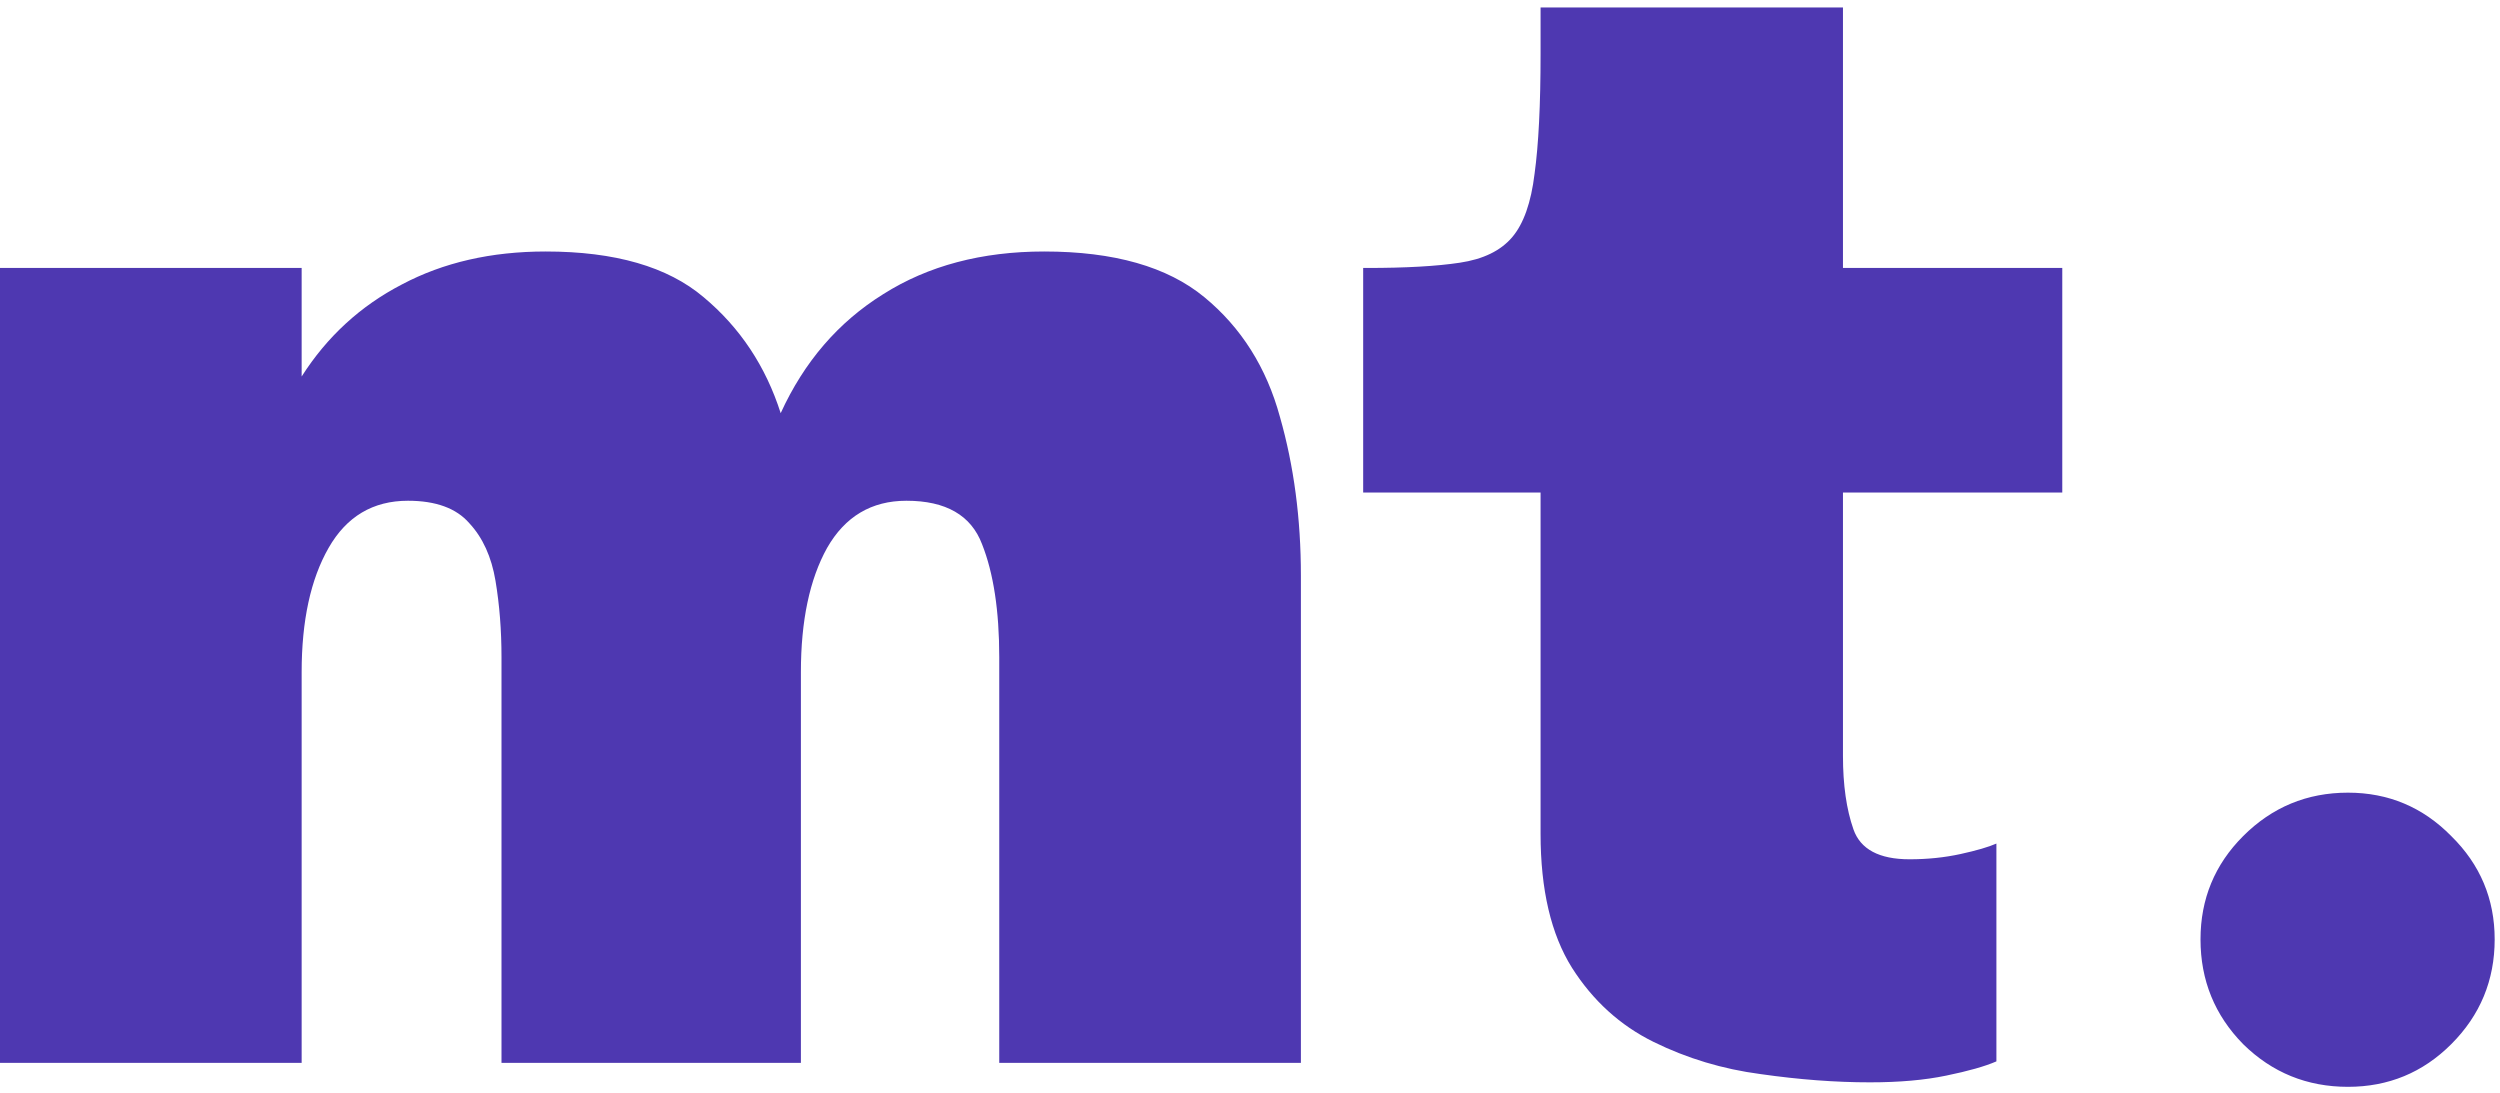<svg width="167" height="73" viewBox="0 0 167 73" fill="none" xmlns="http://www.w3.org/2000/svg">
<path d="M7.45058e-08 71V17.9H20.15V25.15C21.85 22.483 24.083 20.433 26.85 19C29.617 17.533 32.817 16.8 36.45 16.8C41.083 16.8 44.6 17.817 47 19.85C49.433 21.883 51.15 24.467 52.15 27.6C53.717 24.167 56 21.517 59 19.65C62 17.75 65.583 16.8 69.75 16.8C74.417 16.8 77.983 17.817 80.45 19.85C82.917 21.883 84.6 24.55 85.5 27.85C86.433 31.117 86.9 34.65 86.9 38.45V71H66.75V43.9C66.75 40.8 66.367 38.283 65.6 36.35C64.867 34.417 63.183 33.45 60.55 33.45C58.217 33.45 56.45 34.5 55.25 36.6C54.083 38.7 53.5 41.467 53.5 44.9V71H33.5V43.9C33.5 42.1 33.367 40.4 33.1 38.8C32.833 37.2 32.25 35.917 31.35 34.95C30.483 33.95 29.117 33.45 27.25 33.45C24.917 33.45 23.15 34.5 21.95 36.6C20.75 38.7 20.15 41.467 20.15 44.9V71H7.45058e-08ZM124.91 72.3C122.61 72.3 120.177 72.117 117.61 71.75C115.077 71.417 112.693 70.7 110.46 69.6C108.227 68.5 106.41 66.85 105.01 64.65C103.61 62.417 102.91 59.433 102.91 55.7V32.9H91.06V17.9H91.31C93.91 17.9 95.977 17.783 97.51 17.55C99.077 17.317 100.243 16.75 101.01 15.85C101.777 14.95 102.277 13.533 102.51 11.6C102.777 9.667 102.91 7 102.91 3.6V0.5H123.11V17.9H137.76V32.9H123.11V50.5C123.11 52.433 123.343 54.067 123.81 55.4C124.277 56.733 125.527 57.4 127.56 57.4C128.76 57.4 129.893 57.283 130.96 57.05C132.027 56.817 132.827 56.583 133.36 56.35V70.9C132.593 71.233 131.477 71.55 130.01 71.85C128.577 72.15 126.877 72.3 124.91 72.3ZM156.844 72.6C154.11 72.6 151.777 71.65 149.844 69.75C147.944 67.817 146.994 65.483 146.994 62.75C146.994 60.05 147.944 57.75 149.844 55.85C151.777 53.917 154.11 52.95 156.844 52.95C159.544 52.95 161.844 53.917 163.744 55.85C165.677 57.75 166.644 60.05 166.644 62.75C166.644 65.483 165.677 67.817 163.744 69.75C161.844 71.65 159.544 72.6 156.844 72.6Z" fill="#4E38B1"/>
</svg>
